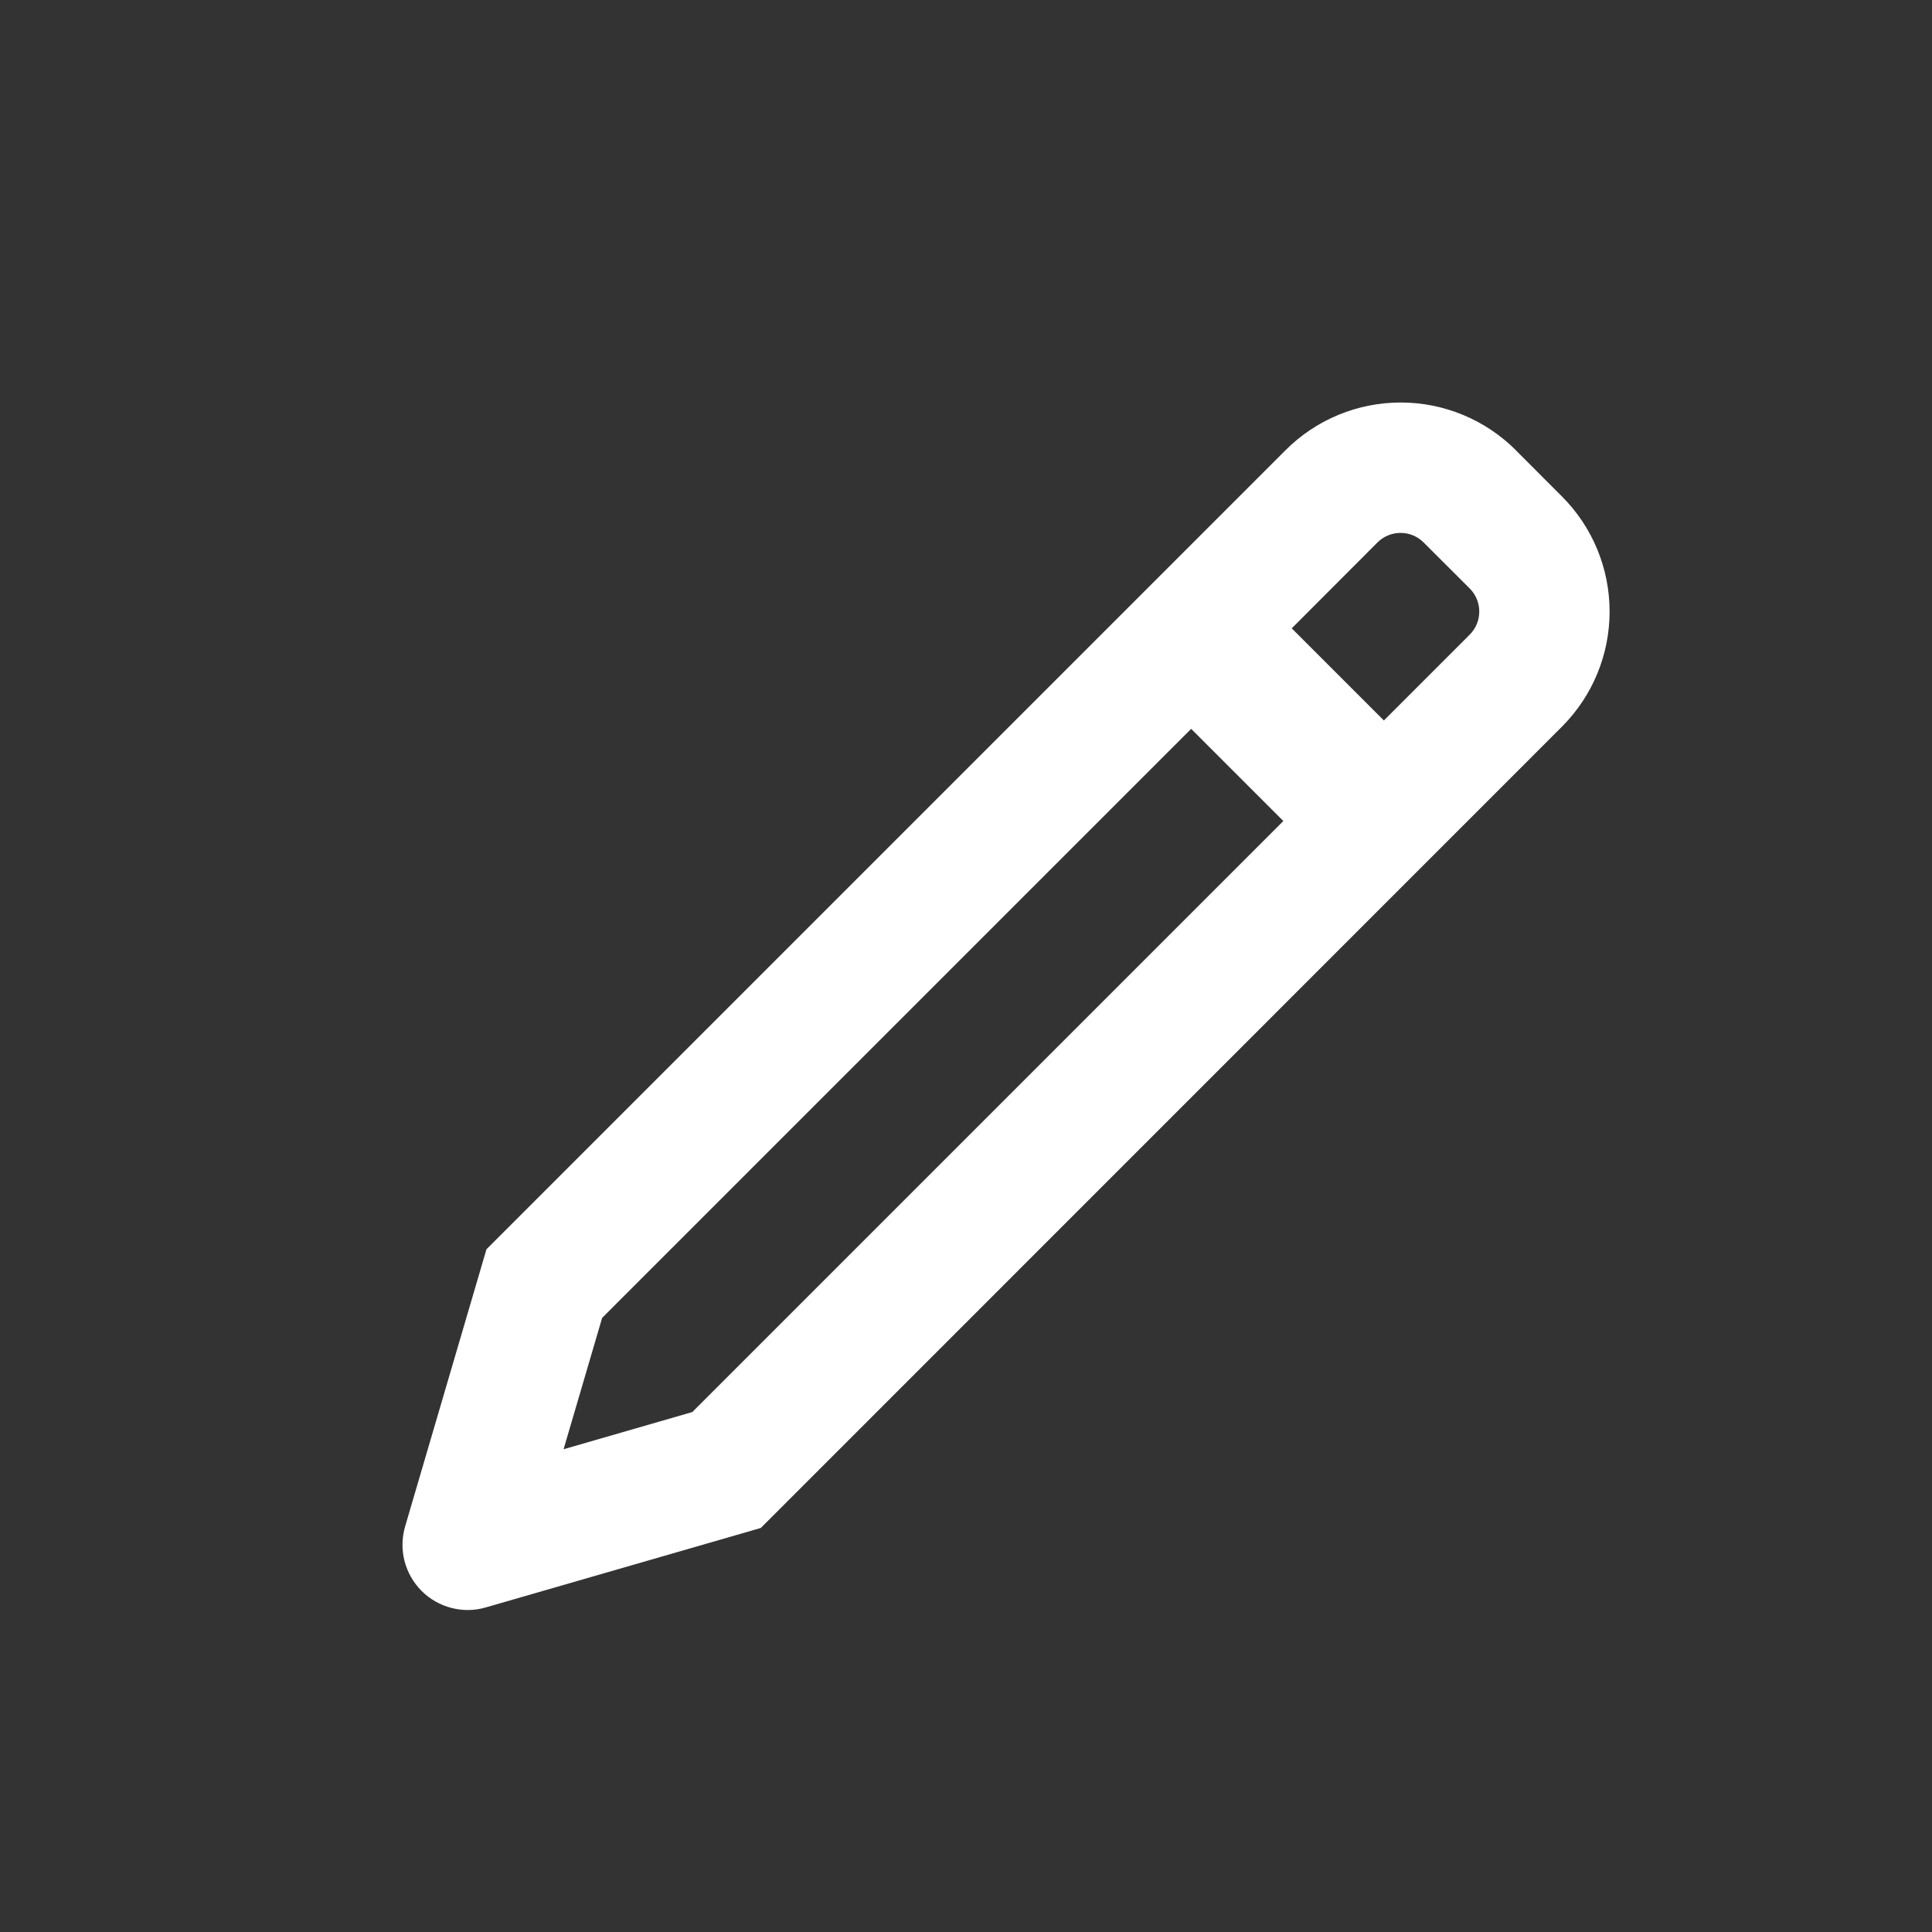 <svg width="24" height="24" viewBox="0 0 24 24" fill="none" xmlns="http://www.w3.org/2000/svg">
<rect x="0" y="0" width="24" height="24" fill="#333333" stroke="none"/>
<path d="M14.797 9.054L7.48 16.371L7.001 18.003L8.6 17.541L15.942 10.199L14.797 9.054ZM16.046 7.805L17.191 8.95L18.258 7.883C18.334 7.807 18.376 7.704 18.376 7.597C18.376 7.489 18.334 7.387 18.258 7.311L17.684 6.738C17.608 6.662 17.506 6.62 17.398 6.62C17.291 6.62 17.188 6.662 17.112 6.738L16.047 7.805H16.046ZM18.83 5.593L19.402 6.166C19.782 6.545 19.995 7.06 19.995 7.597C19.995 8.134 19.782 8.648 19.402 9.028L9.451 18.981L6.034 19.968C5.895 20.009 5.747 20.011 5.607 19.974C5.467 19.938 5.339 19.865 5.236 19.762C5.134 19.659 5.061 19.531 5.025 19.391C4.989 19.25 4.992 19.103 5.032 18.964L6.043 15.519L15.969 5.593C16.348 5.213 16.863 5 17.4 5C17.936 5 18.451 5.213 18.831 5.593L18.83 5.593Z" fill="white"/>
</svg>
